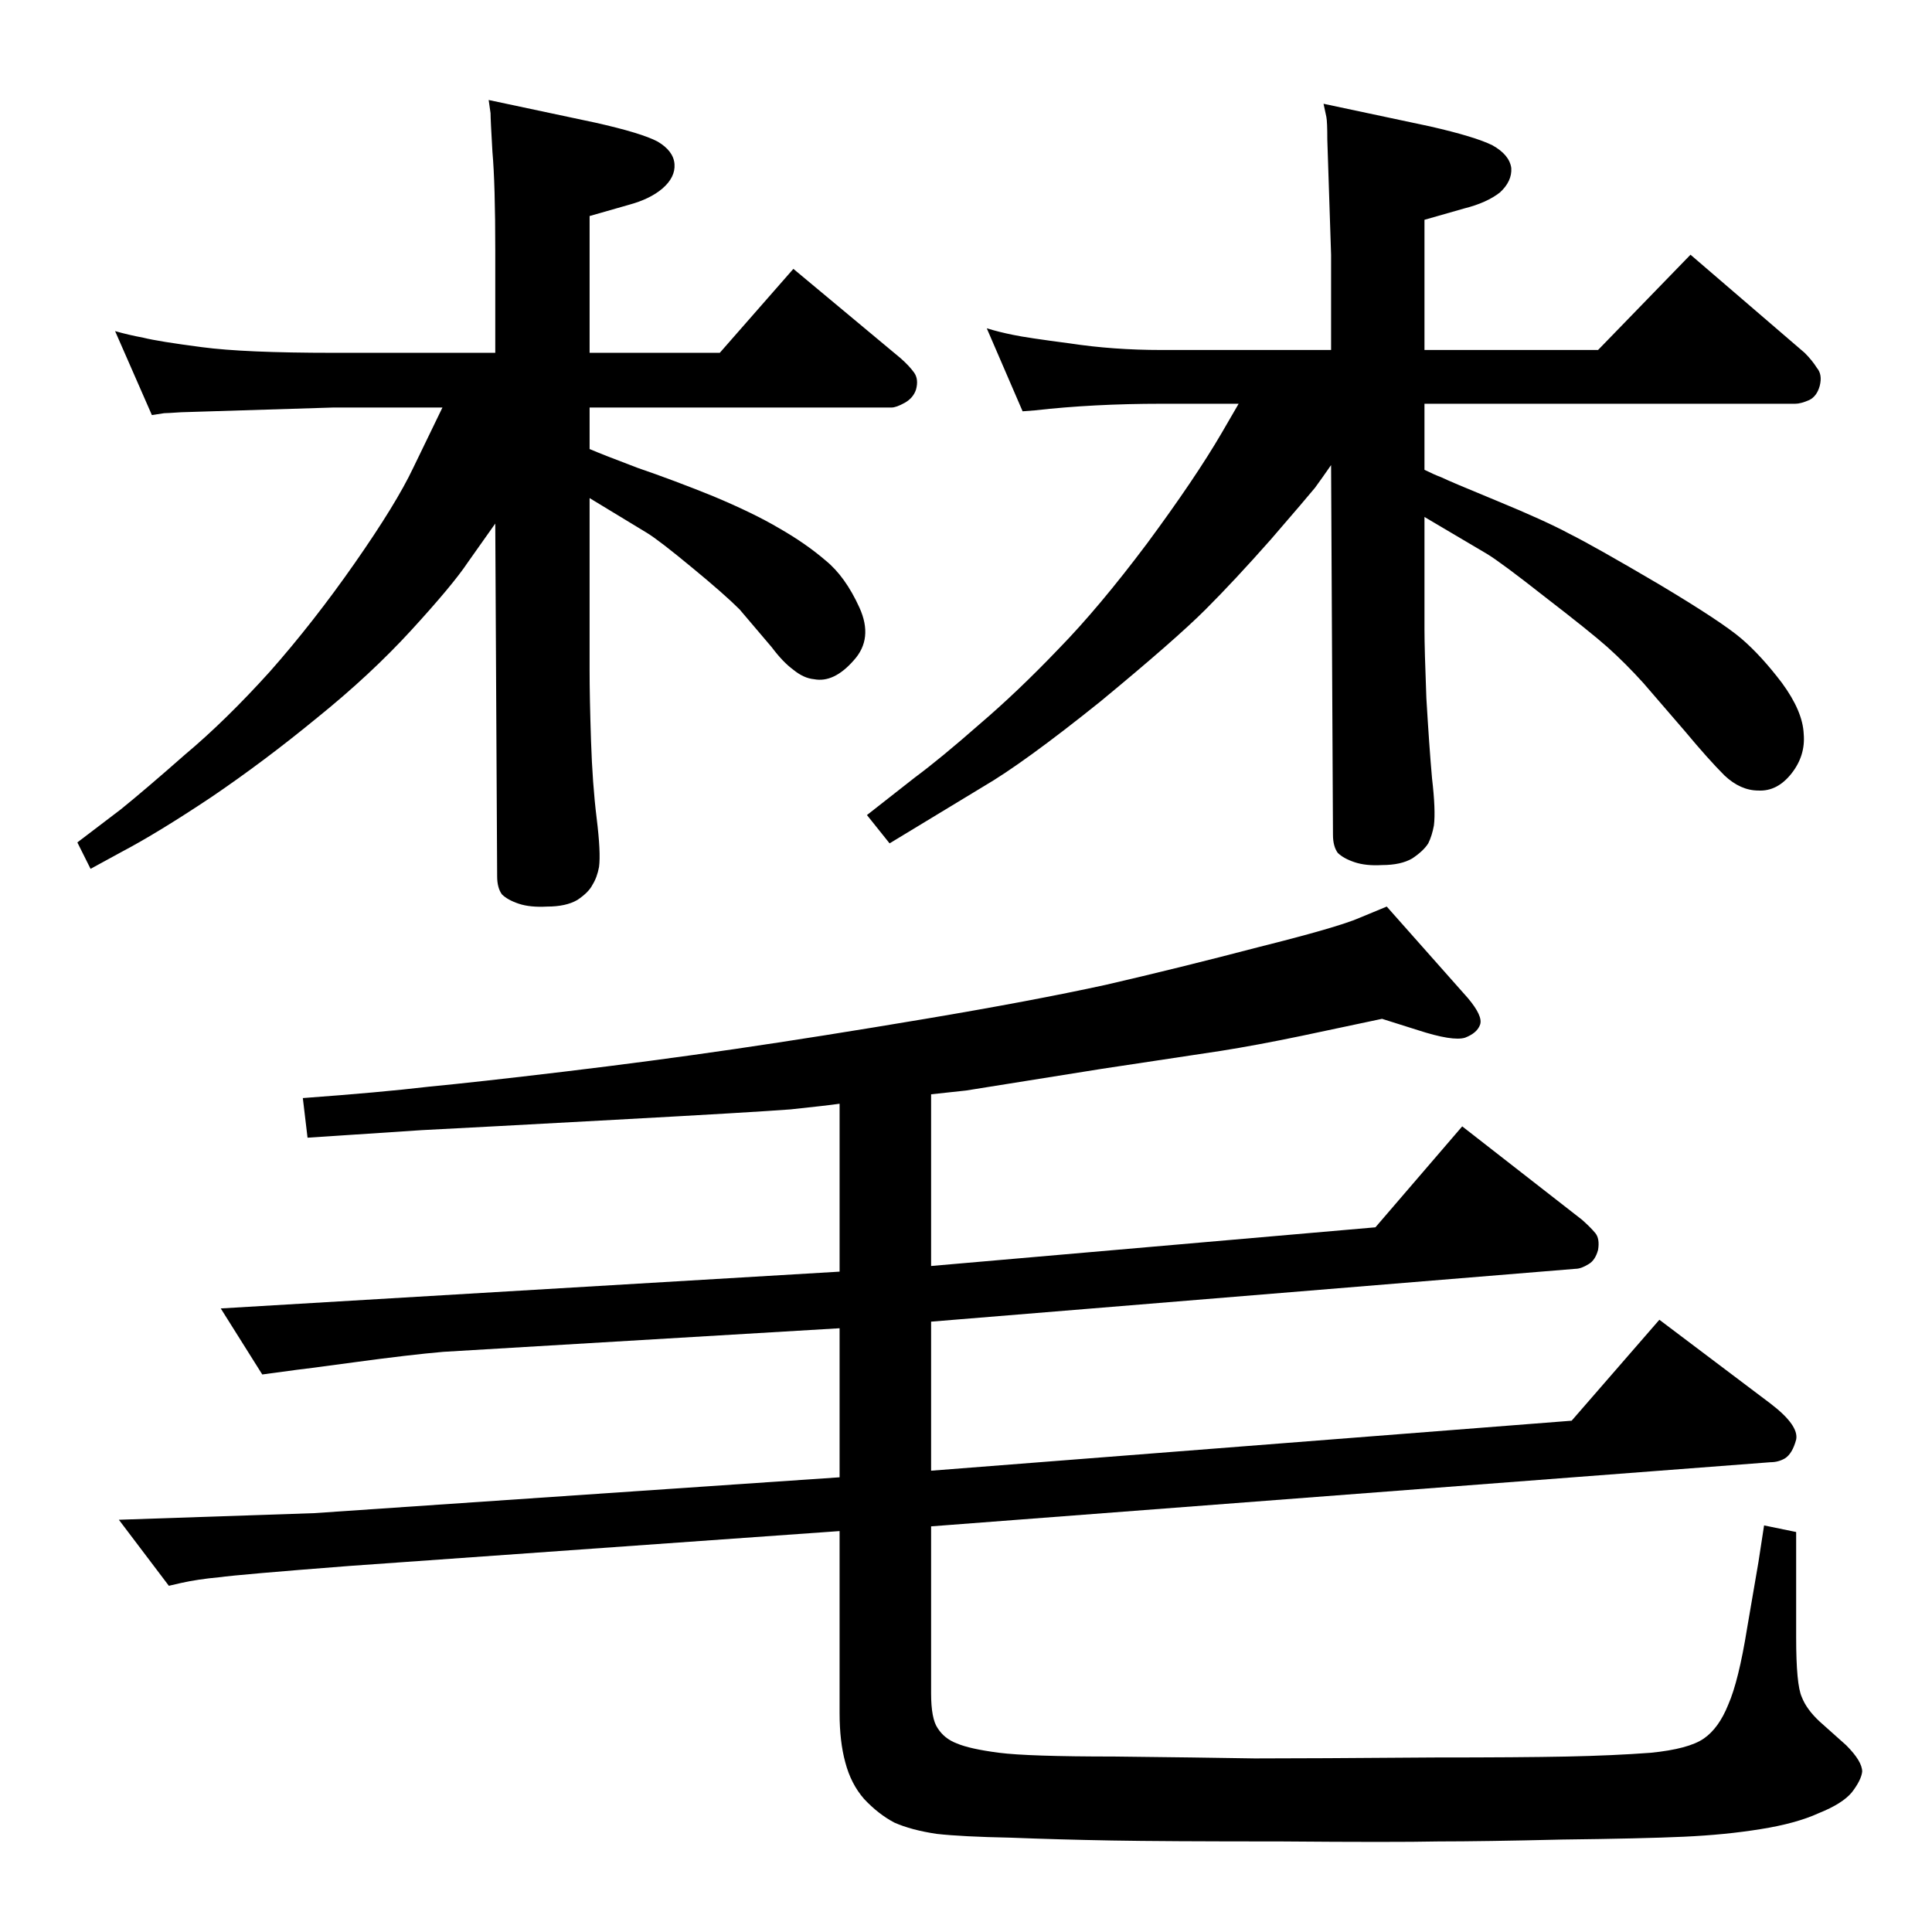 <?xml version="1.0" standalone="no"?>
<!DOCTYPE svg PUBLIC "-//W3C//DTD SVG 1.1//EN" "http://www.w3.org/Graphics/SVG/1.1/DTD/svg11.dtd" >
<svg xmlns="http://www.w3.org/2000/svg" xmlns:xlink="http://www.w3.org/1999/xlink" version="1.1" viewBox="0 0 2048 2048">
  <g transform="matrix(1 0 0 -1 0 2048)">
   <path fill="currentColor"
d="M625 1572q14 -6 51 -20q38 -13 80 -30q43 -18 70 -34q28 -16 49 -34q21 -17 36 -50t-6 -56q-21 -24 -42 -20q-11 1 -22 10q-11 8 -23 24l-34 40q-16 16 -50 44q-35 29 -48 37l-61 37v-183q0 -28 1.5 -74t6 -82.5t2.5 -51.5q-2 -11 -7 -19q-4 -8 -16 -16q-12 -7 -32 -7
q-18 -1 -30 3t-18 10q-5 7 -5 19l-2 374l-29 -41q-16 -24 -60 -72q-43 -47 -100 -93q-56 -46 -112 -84q-57 -38 -95 -58l-33 -18l-14 28l46 35q26 21 68 58q43 36 90 88q46 52 90 115t62 101l31 64h-116l-161 -5q-15 -1 -18 -1l-13 -2l-39 89q14 -4 30 -7q16 -4 62 -10
q45 -6 139 -6h172v108q0 71 -3 105q-2 34 -2 41l-2 14l113 -24q49 -11 66 -20q17 -10 18 -24t-13 -26q-13 -11 -35 -17l-42 -12v-145h138l78 89l114 -95q9 -8 14 -15t2 -18q-3 -9 -12 -14t-14 -5h-320v-44zM1411 1555q-9 -13 -17 -24q-9 -11 -47 -55q-38 -43 -69 -74
q-32 -32 -112 -98q-81 -65 -124 -90l-99 -60l-24 30l51 40q27 20 68 56q41 35 84 80q43 44 94 112q51 69 79 117l18 31h-82q-72 0 -134 -7l-13 -1l-38 88q13 -4 28 -7q14 -3 60 -9q46 -7 97 -7h180v101l-4 122q0 19 -1 24l-3 14l113 -24q48 -11 66 -20q18 -10 20 -24
q1 -14 -12 -26q-14 -11 -38 -17l-42 -12v-138h184l98 101l121 -104q8 -8 13 -16q6 -7 3 -19q-3 -11 -11 -15q-9 -4 -15 -4h-393v-70q10 -5 18 -8q8 -4 59 -25t77 -35q26 -13 94 -53q67 -40 88 -58t43 -47q22 -30 23 -54q2 -23 -13 -42t-35 -18q-19 0 -36 16q-17 17 -42 47
l-44 51q-19 21 -38 38q-18 16 -66 53q-47 37 -62 46l-66 39v-119q0 -21 2 -73q3 -51 6 -85q4 -34 2 -50q-2 -11 -6 -19q-5 -8 -17 -16q-12 -7 -32 -7q-17 -1 -29 3t-18 10q-5 7 -5 19zM987 706l471 41l92 107l127 -99q9 -8 14 -14t3 -18q-3 -11 -10 -15q-8 -5 -14 -5
l-683 -56v-158l679 53l93 107l118 -89q30 -23 27 -38q-4 -15 -12 -20q-7 -4 -15 -4l-890 -68v-177q0 -27 7 -37q7 -11 20 -16q14 -6 45 -10t122 -4q91 -1 149 -2q58 0 190 1q92 0 141 1t89 4q40 4 56 15t26 36q11 25 20 81q10 58 12 70l6 39l34 -7v-112q0 -50 6 -63
q5 -13 19 -26l28 -25q17 -17 17 -28q-1 -9 -11 -22q-10 -12 -35 -22q-24 -11 -62 -17q-37 -6 -81 -8t-129 -3q-84 -2 -131 -2q-47 -1 -167 0q-125 0 -180 1q-56 1 -107 3q-51 1 -78 4q-27 4 -45 12q-17 9 -32 25q-14 16 -20 39q-6 22 -6 52v193l-520 -37q-116 -9 -138 -12
q-22 -2 -40 -6l-13 -3l-53 70l207 7l557 38v158l-420 -25q-35 -3 -94 -11t-61 -8l-37 -5l-44 70l656 39v178q-14 -2 -52 -6q-39 -3 -186 -11q-146 -8 -205 -11l-121 -8l-5 42q82 6 133 12q52 5 144 16t181 24t202 32t191 36q78 18 162 40q84 21 107 31l29 12l86 -97
q16 -19 13 -28t-16 -14q-13 -4 -50 8l-38 12l-85 -18q-48 -10 -86 -16l-126 -19l-144 -23l-37 -4v-182z" />
  </g>

</svg>
